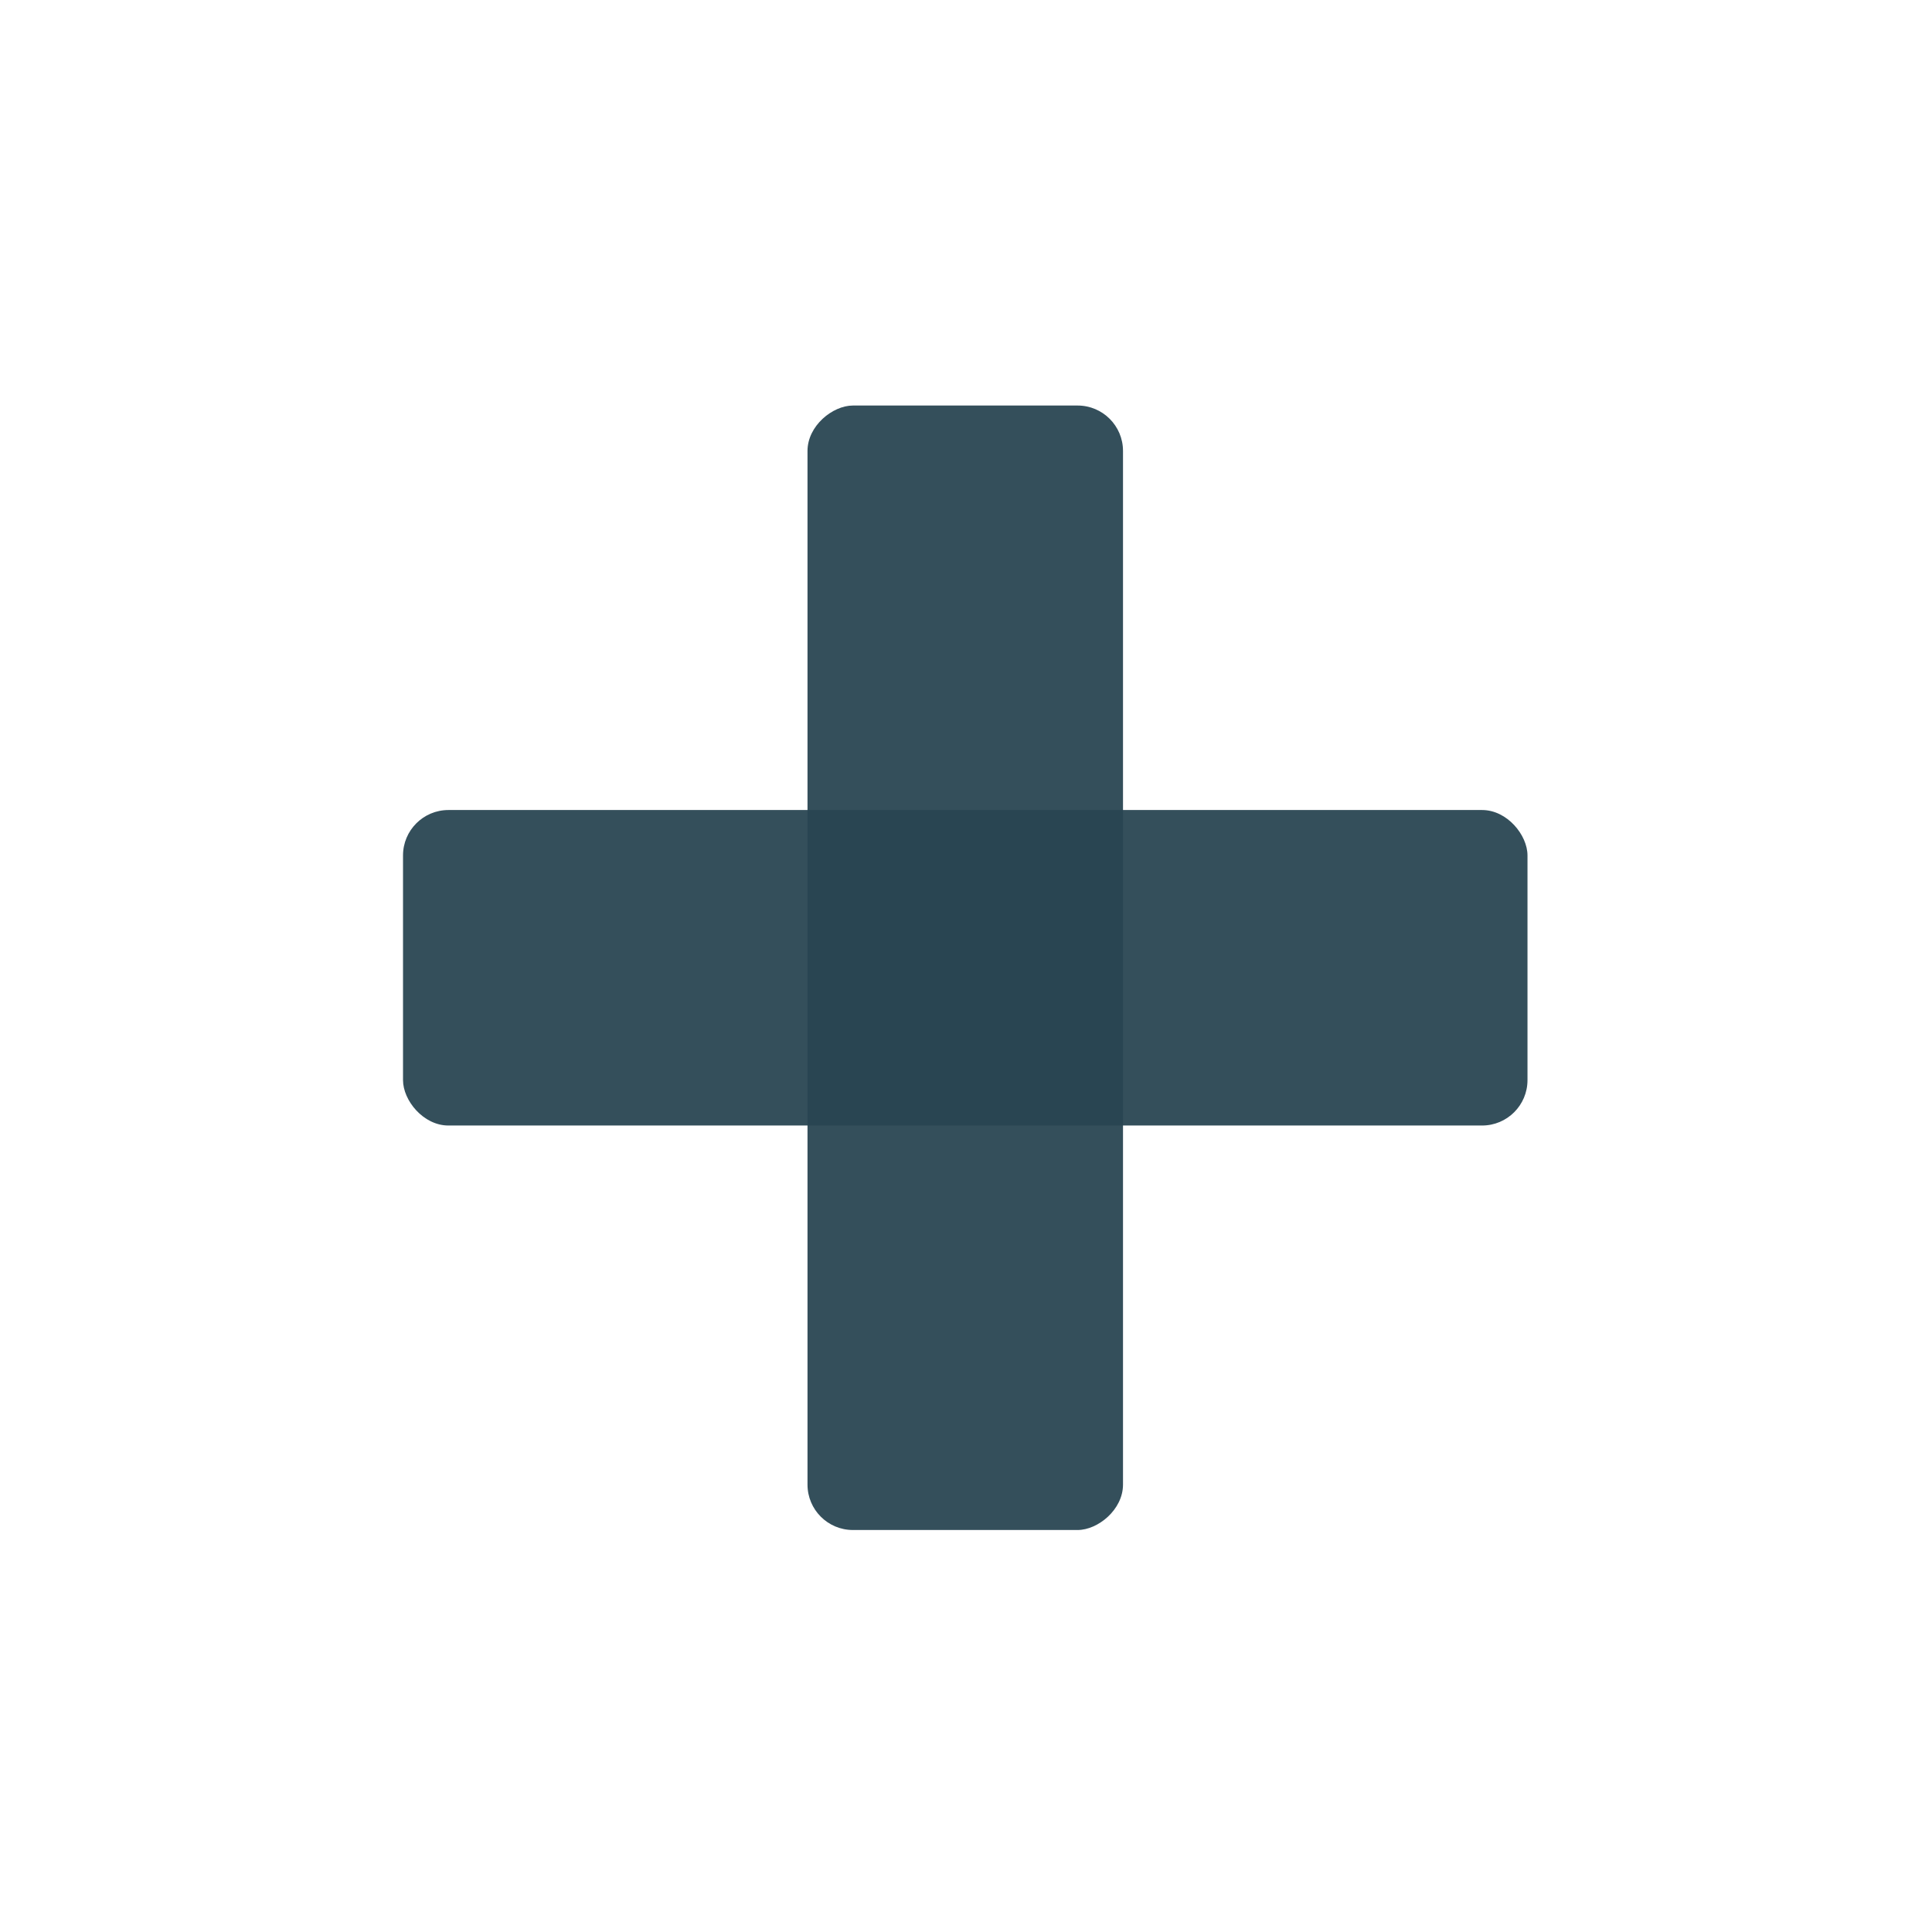 <svg xmlns="http://www.w3.org/2000/svg" width="24" height="24"><path d="M0 0h24v24H0z" fill="none"/><g transform="translate(7.971 21.588) scale(.094)" fill="#294552" fill-opacity=".943" fill-rule="evenodd"><rect ry="6" rx="6" y="-122.613" x="-31.538" height="41.694" width="148.602"/><rect transform="rotate(-90)" width="148.602" height="41.694" x="27.465" y="21.916" rx="6" ry="6"/></g></svg>